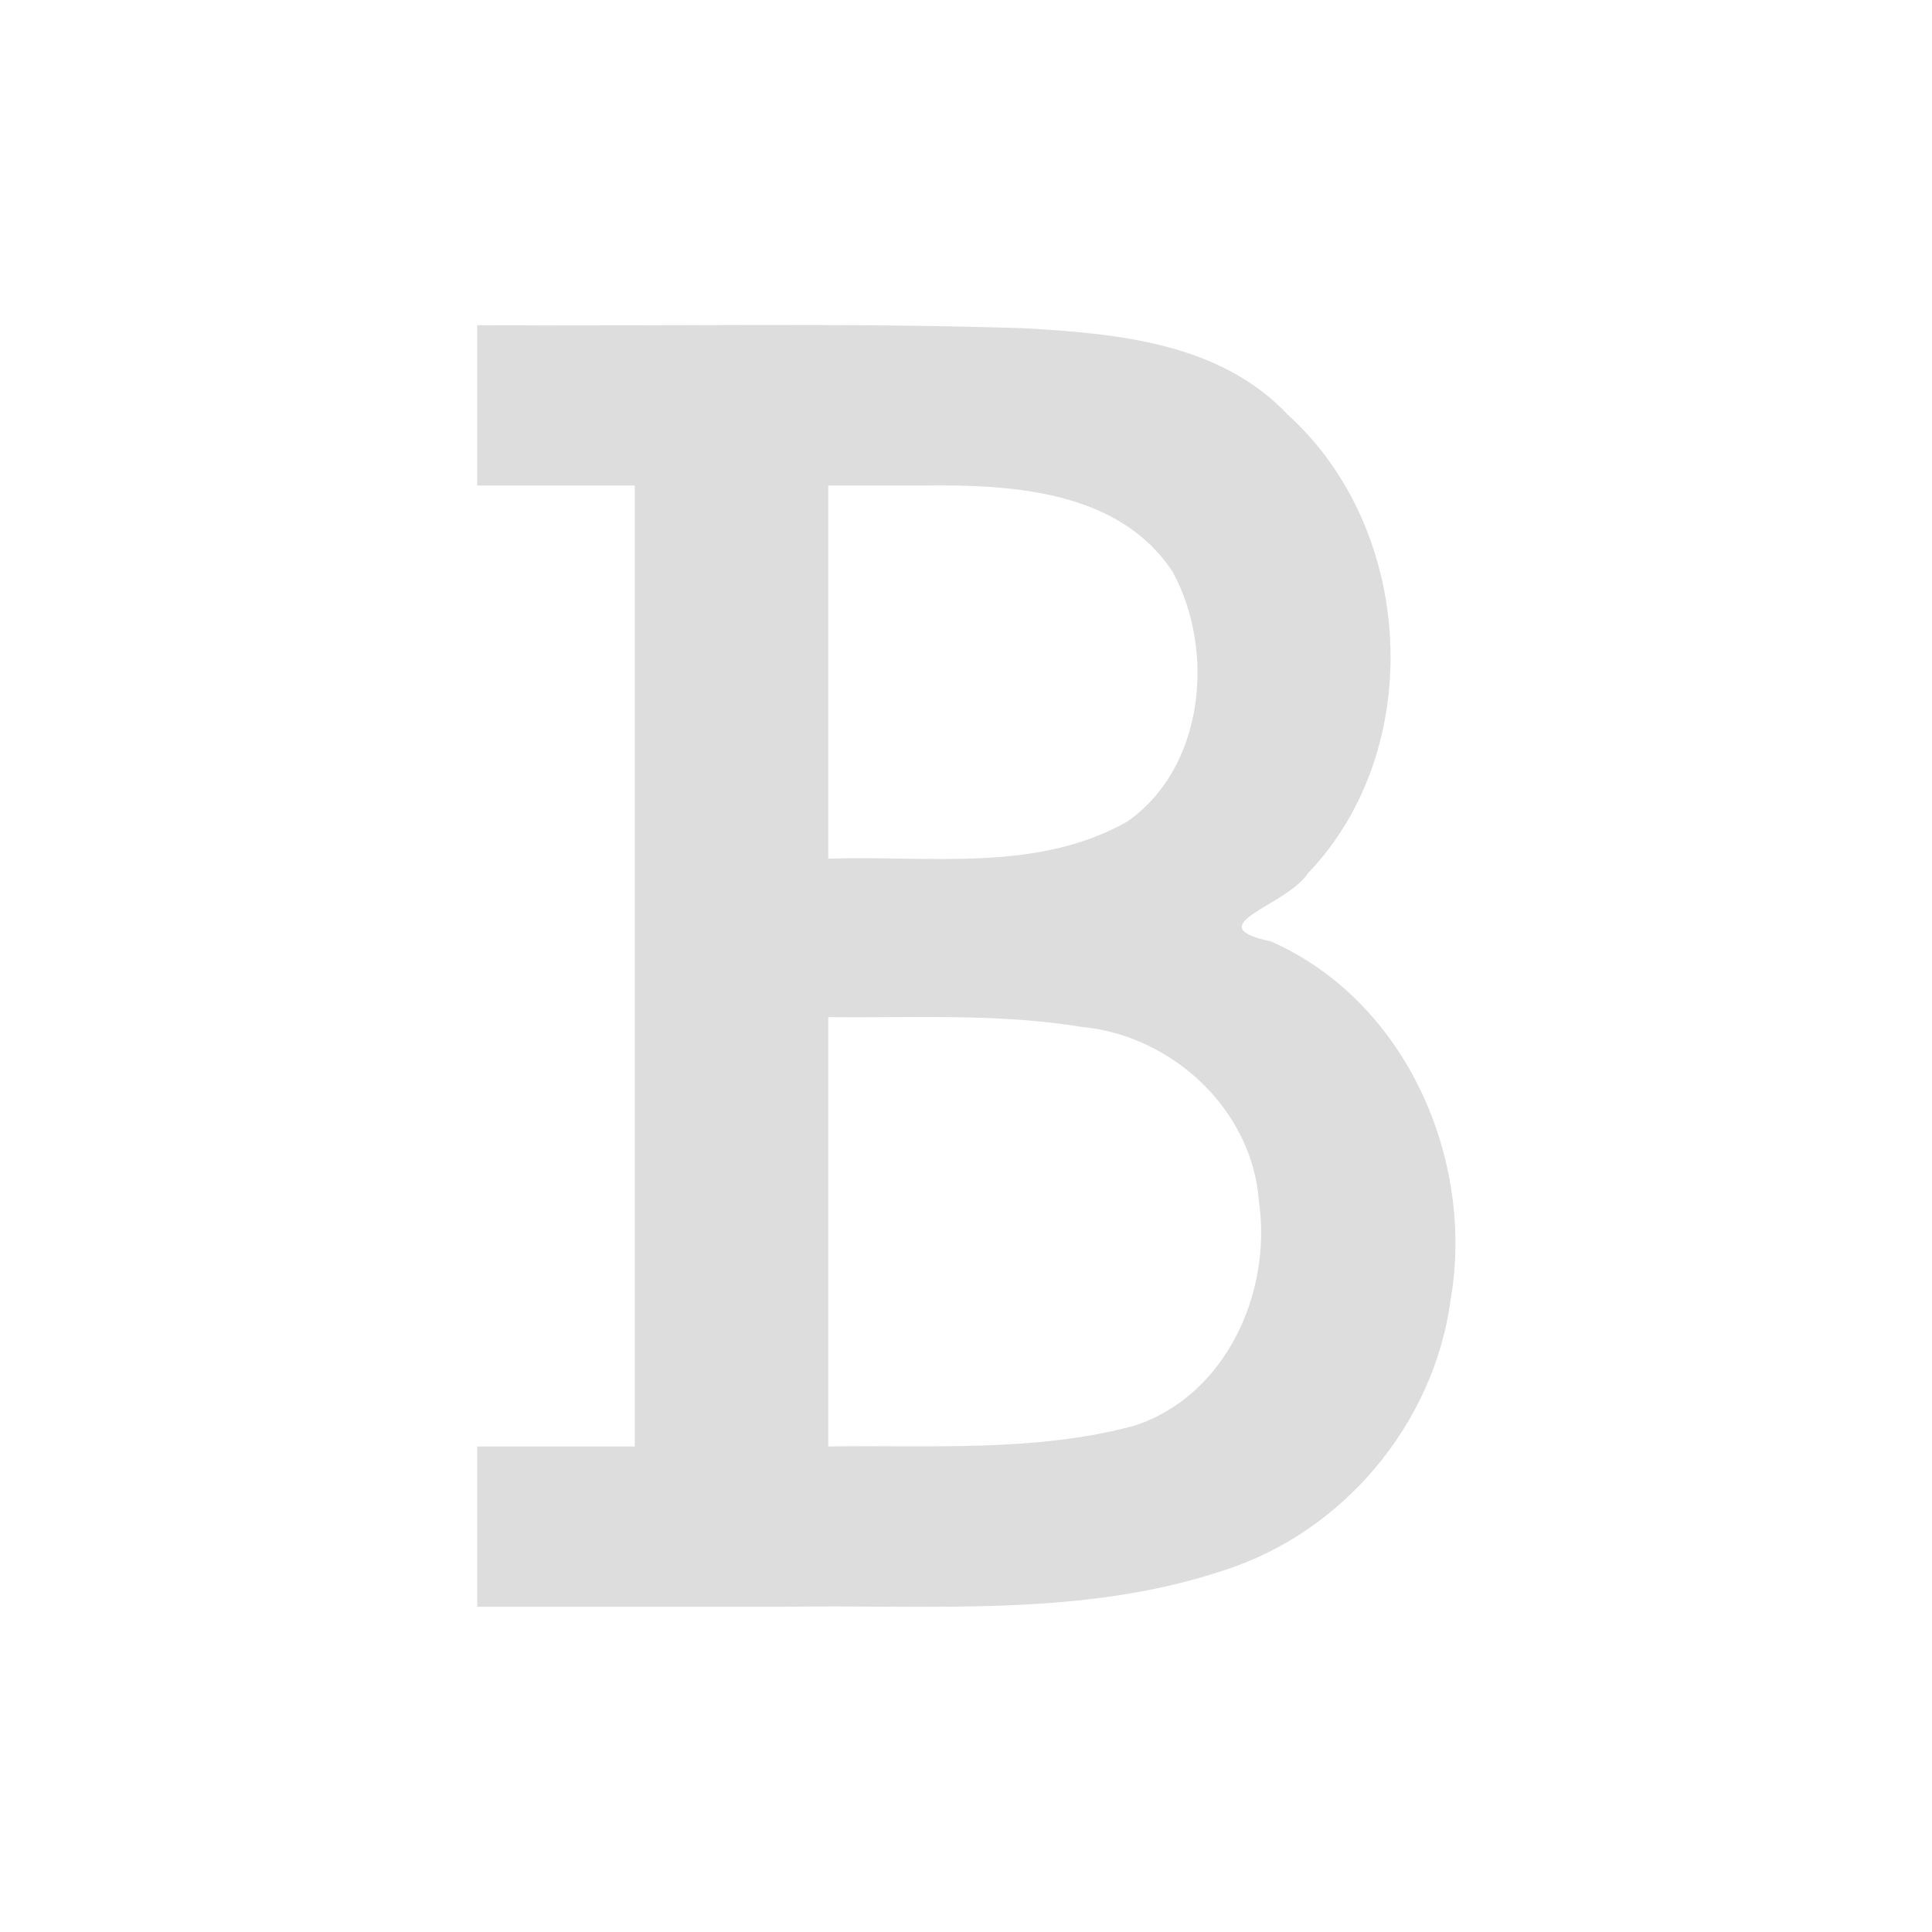 <svg xmlns="http://www.w3.org/2000/svg" xmlns:svg="http://www.w3.org/2000/svg" id="svg12" width="50.667" height="50.667" aria-labelledby="svgtitle" preserveAspectRatio="xMidYMid meet" version="1.0" viewBox="0 0 172 172"><title id="svgtitle" lang="en">Return to homepage</title><g aria-label="B" style="font-style:normal;font-variant:normal;font-weight:400;font-stretch:normal;font-size:167.981px;line-height:1.25;font-family:Rockwell;-inkscape-font-specification:Rockwell;letter-spacing:0;word-spacing:0;fill:#ddd;fill-opacity:1;stroke:none;stroke-width:4.2" id="text4528"><path style="fill:#ddd;fill-opacity:1;stroke-width:4.2" id="path4530" d="m 56.513,128.774 c 0,-28.516 0,-57.033 0,-85.549 -4.675,0 -9.351,0 -14.026,0 0,-4.757 0,-9.515 0,-14.272 16.206,0.103 32.42,-0.246 48.619,0.265 8.305,0.475 17.514,1.271 23.566,7.727 11.294,10.218 12.364,29.749 1.761,40.809 -1.916,2.933 -9.946,4.636 -3.275,6.06 11.976,5.295 18.17,19.361 15.979,31.96 -1.496,11.022 -9.589,20.652 -20.191,24.031 -12.601,4.215 -26.057,3.03 -39.141,3.24 -9.106,0 -18.211,0 -27.317,0 0,-4.757 0,-9.515 0,-14.272 4.675,0 9.351,0 14.026,0 z M 73.738,76.444 c 8.901,-0.306 18.455,1.279 26.561,-3.265 6.926,-4.765 7.932,-15.266 4.093,-22.277 -4.756,-7.244 -14.338,-7.781 -22.205,-7.676 -2.816,0 -5.633,0 -8.449,0 0,11.073 0,22.146 0,33.219 z m 0,52.33 c 9.09,-0.134 18.377,0.525 27.235,-1.841 8.15,-2.661 12.282,-11.838 11.106,-19.961 -0.577,-8.18 -7.718,-14.787 -15.749,-15.544 -7.47,-1.233 -15.057,-0.791 -22.592,-0.877 0,12.741 0,25.481 0,38.222 z"/></g></svg>